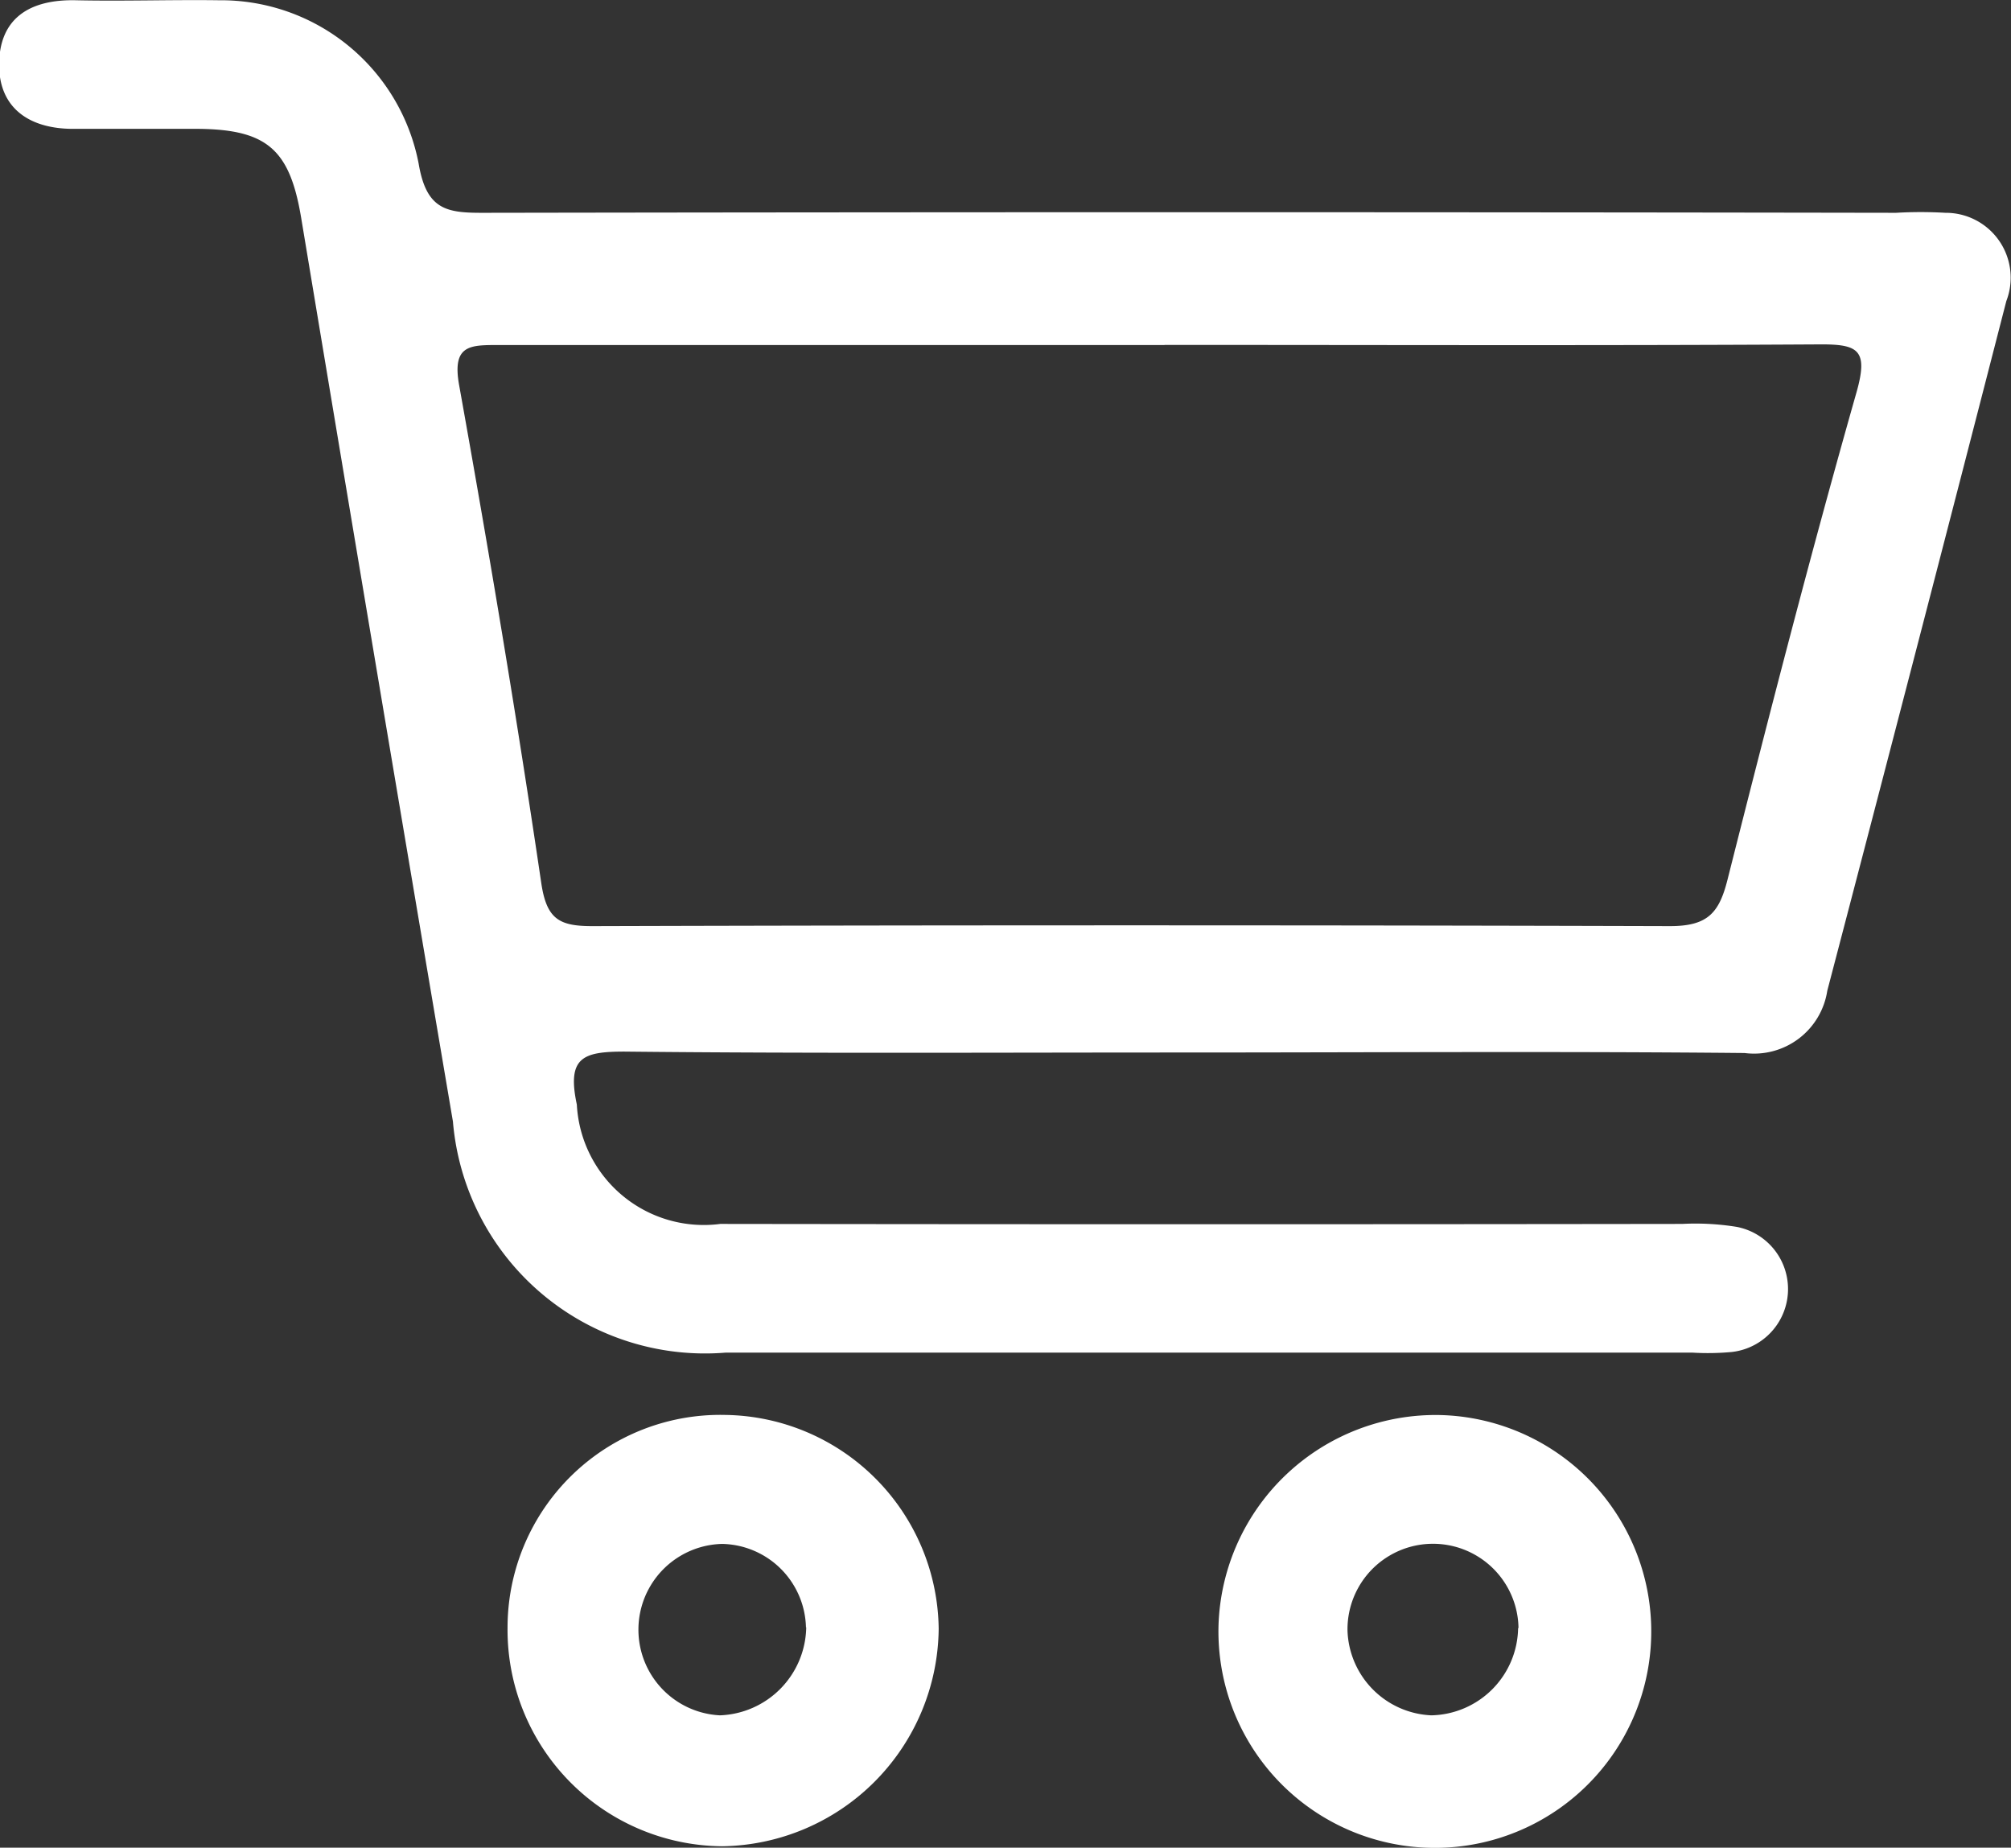 <svg xmlns="http://www.w3.org/2000/svg" width="15.5" height="14.239" viewBox="0 0 15.5 14.239">
  <rect x="0" y="0" width="15.5" height="14.239" fill="#333333" stroke="none"/>
  <g id="Group_204" data-name="Group 204" transform="translate(-2499.278 -1006.857)">
    <g id="Group_46" data-name="Group 46" transform="translate(2499.278 1006.857)">
      <path id="Path_39" data-name="Path 39" d="M2508.371,1014.968c-1.426,0-2.853.008-4.279-.007-.32,0-.446.043-.368.408a.98.98,0,0,0,1.106.92q3.707.005,7.414,0a1.987,1.987,0,0,1,.421.023.488.488,0,0,1-.04.964,1.986,1.986,0,0,1-.3.005q-3.728,0-7.456,0a1.95,1.95,0,0,1-2.1-1.781q-.591-3.482-1.17-6.966c-.087-.52-.259-.677-.784-.684-.325,0-.65,0-.974,0s-.568-.149-.57-.491c0-.366.241-.508.593-.5.367.008.735-.005,1.1,0a1.552,1.552,0,0,1,1.541,1.26c.06.356.216.379.5.378q5.444-.009,10.887,0a3.266,3.266,0,0,1,.381,0,.5.5,0,0,1,.469.68q-.684,2.659-1.38,5.315a.571.571,0,0,1-.637.48C2511.28,1014.958,2509.825,1014.968,2508.371,1014.968Zm-.117-5.452c-1.708,0-3.416,0-5.124,0-.226,0-.37-.006-.313.31.229,1.276.444,2.555.633,3.837.042.281.141.332.4.331q4.15-.012,8.3,0c.289,0,.378-.1.443-.358.317-1.255.64-2.51.994-3.755.094-.331.012-.372-.289-.37C2511.613,1009.521,2509.933,1009.515,2508.253,1009.515Z" transform="translate(-2499.278 -1006.857)" fill="#fff"/>
    </g>
    <g id="Group_47" data-name="Group 47" transform="translate(2508.668 1017.761)">
      <path id="Path_40" data-name="Path 40" d="M2611.163,1134.787a1.668,1.668,0,1,1-1.712,1.617A1.674,1.674,0,0,1,2611.163,1134.787Zm.6,1.642a.659.659,0,0,0-1.318.018.676.676,0,0,0,.646.654A.683.683,0,0,0,2611.76,1136.428Z" transform="translate(-2609.449 -1134.786)" fill="#fff"/>
    </g>
    <g id="Group_48" data-name="Group 48" transform="translate(2503.19 1017.761)">
      <path id="Path_41" data-name="Path 41" d="M2545.178,1136.426a1.64,1.64,0,0,1,1.679-1.643,1.668,1.668,0,0,1,1.644,1.648,1.693,1.693,0,0,1-1.669,1.676A1.668,1.668,0,0,1,2545.178,1136.426Zm2.3-.006a.659.659,0,0,0-.646-.643.661.661,0,0,0-.017,1.321A.69.69,0,0,0,2547.48,1136.42Z" transform="translate(-2545.178 -1134.783)" fill="#fff"/>
    </g>
  </g>
</svg>
